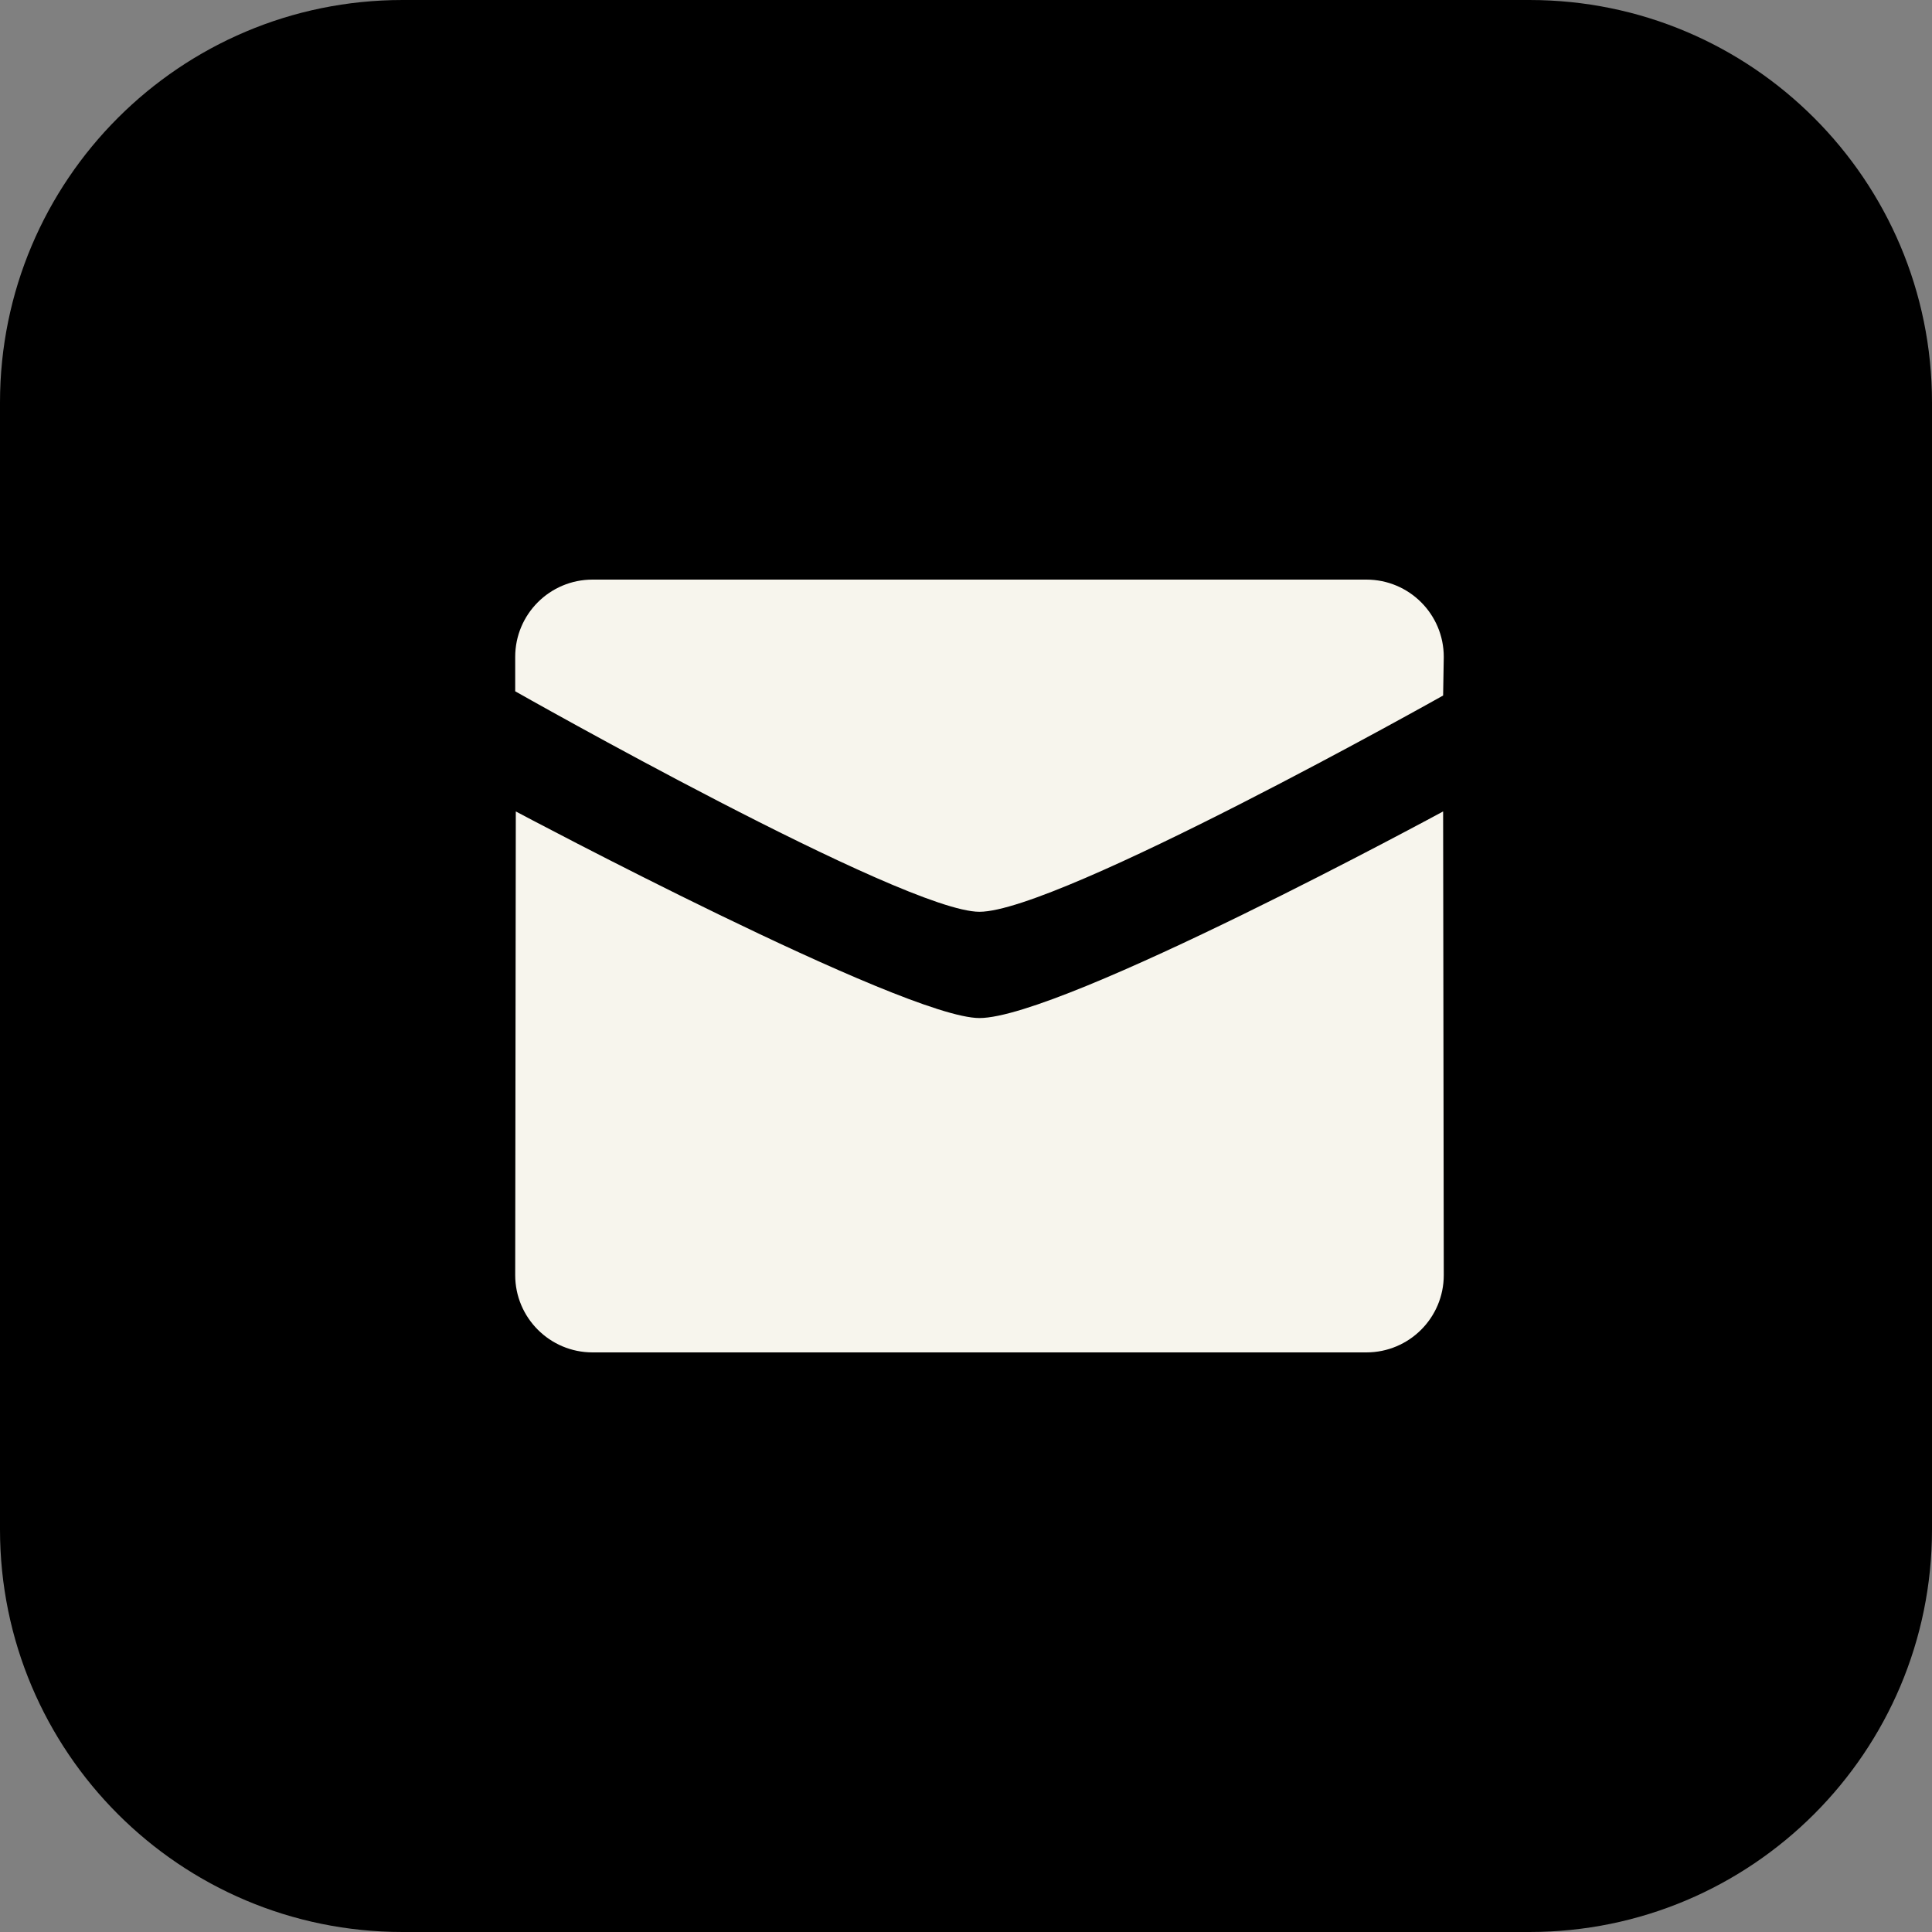 <svg width="48" height="48" viewBox="0 0 48 48" fill="none" xmlns="http://www.w3.org/2000/svg">
<rect x="0" y="0" width="48" height="48" fill="#808080" stroke="none"/>
<path vector-effect="non-scaling-stroke" d="M0 10C0 4.477 4.477 0 10 0H38C43.523 0 48 4.477 48 10V38C48 43.523 43.523 48 38 48H10C4.477 48 0 43.523 0 38V10Z" fill="currentColor"/>
<path vector-effect="non-scaling-stroke" fill-rule="evenodd" clip-rule="evenodd" d="M35.854 17.28C35.854 17.28 26.299 22.653 24.334 22.653C22.459 22.653 12.8 17.175 12.8 17.175V16.32C12.8 15.26 13.66 14.4 14.722 14.4H33.947C35.01 14.4 35.87 15.26 35.87 16.32L35.854 17.28ZM12.815 20.16C12.814 20.16 22.459 25.293 24.334 25.293C26.39 25.293 35.854 20.16 35.854 20.16L35.87 31.68C35.87 32.74 35.01 33.6 33.947 33.6H14.722C13.661 33.6 12.8 32.74 12.8 31.68L12.815 20.16Z" fill="#F7F5ED"/>
</svg>
